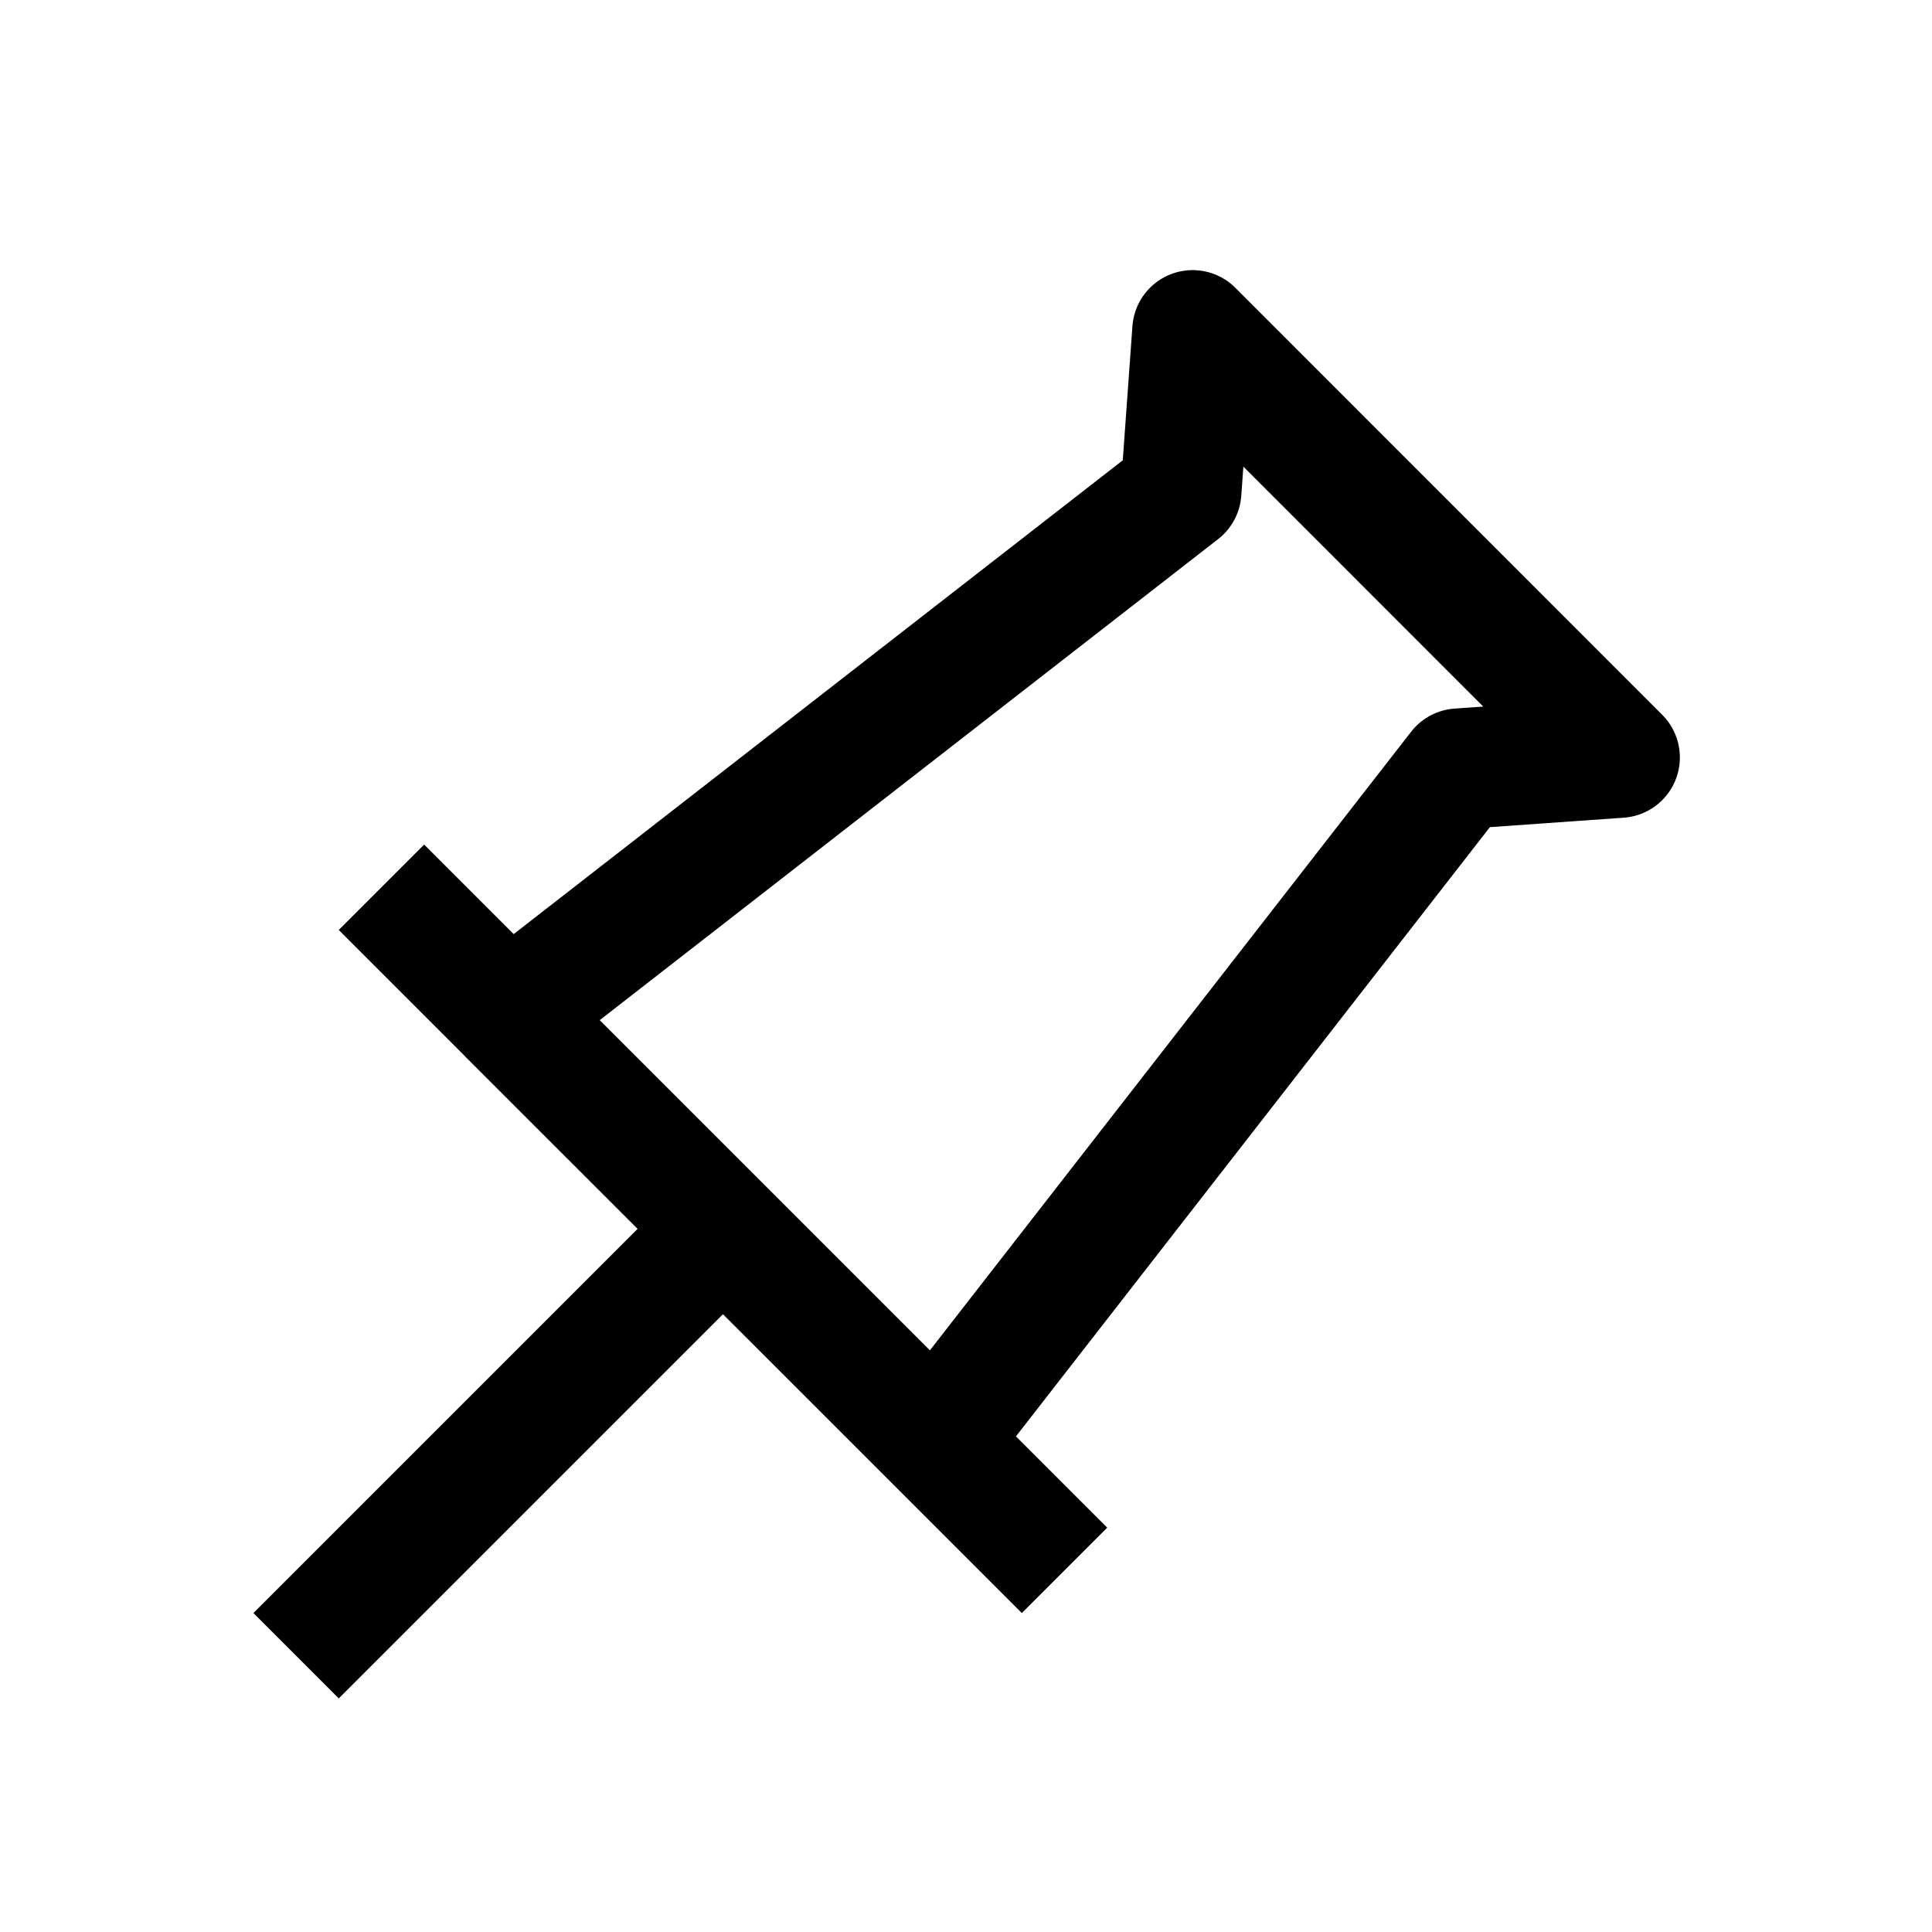 <svg xmlns="http://www.w3.org/2000/svg" xmlns:xlink="http://www.w3.org/1999/xlink" width="16" height="16" viewBox="0 0 16 16"><path fill="none" stroke="currentColor" stroke-linejoin="round" d="m3.159 7.348l5.657 5.657m-2.829-2.828l-3.535 3.535M9.877 2.737l3.535 3.536l-1.331.094l-4.333 5.57l-3.536-3.535L9.781 4.07z"/></svg>